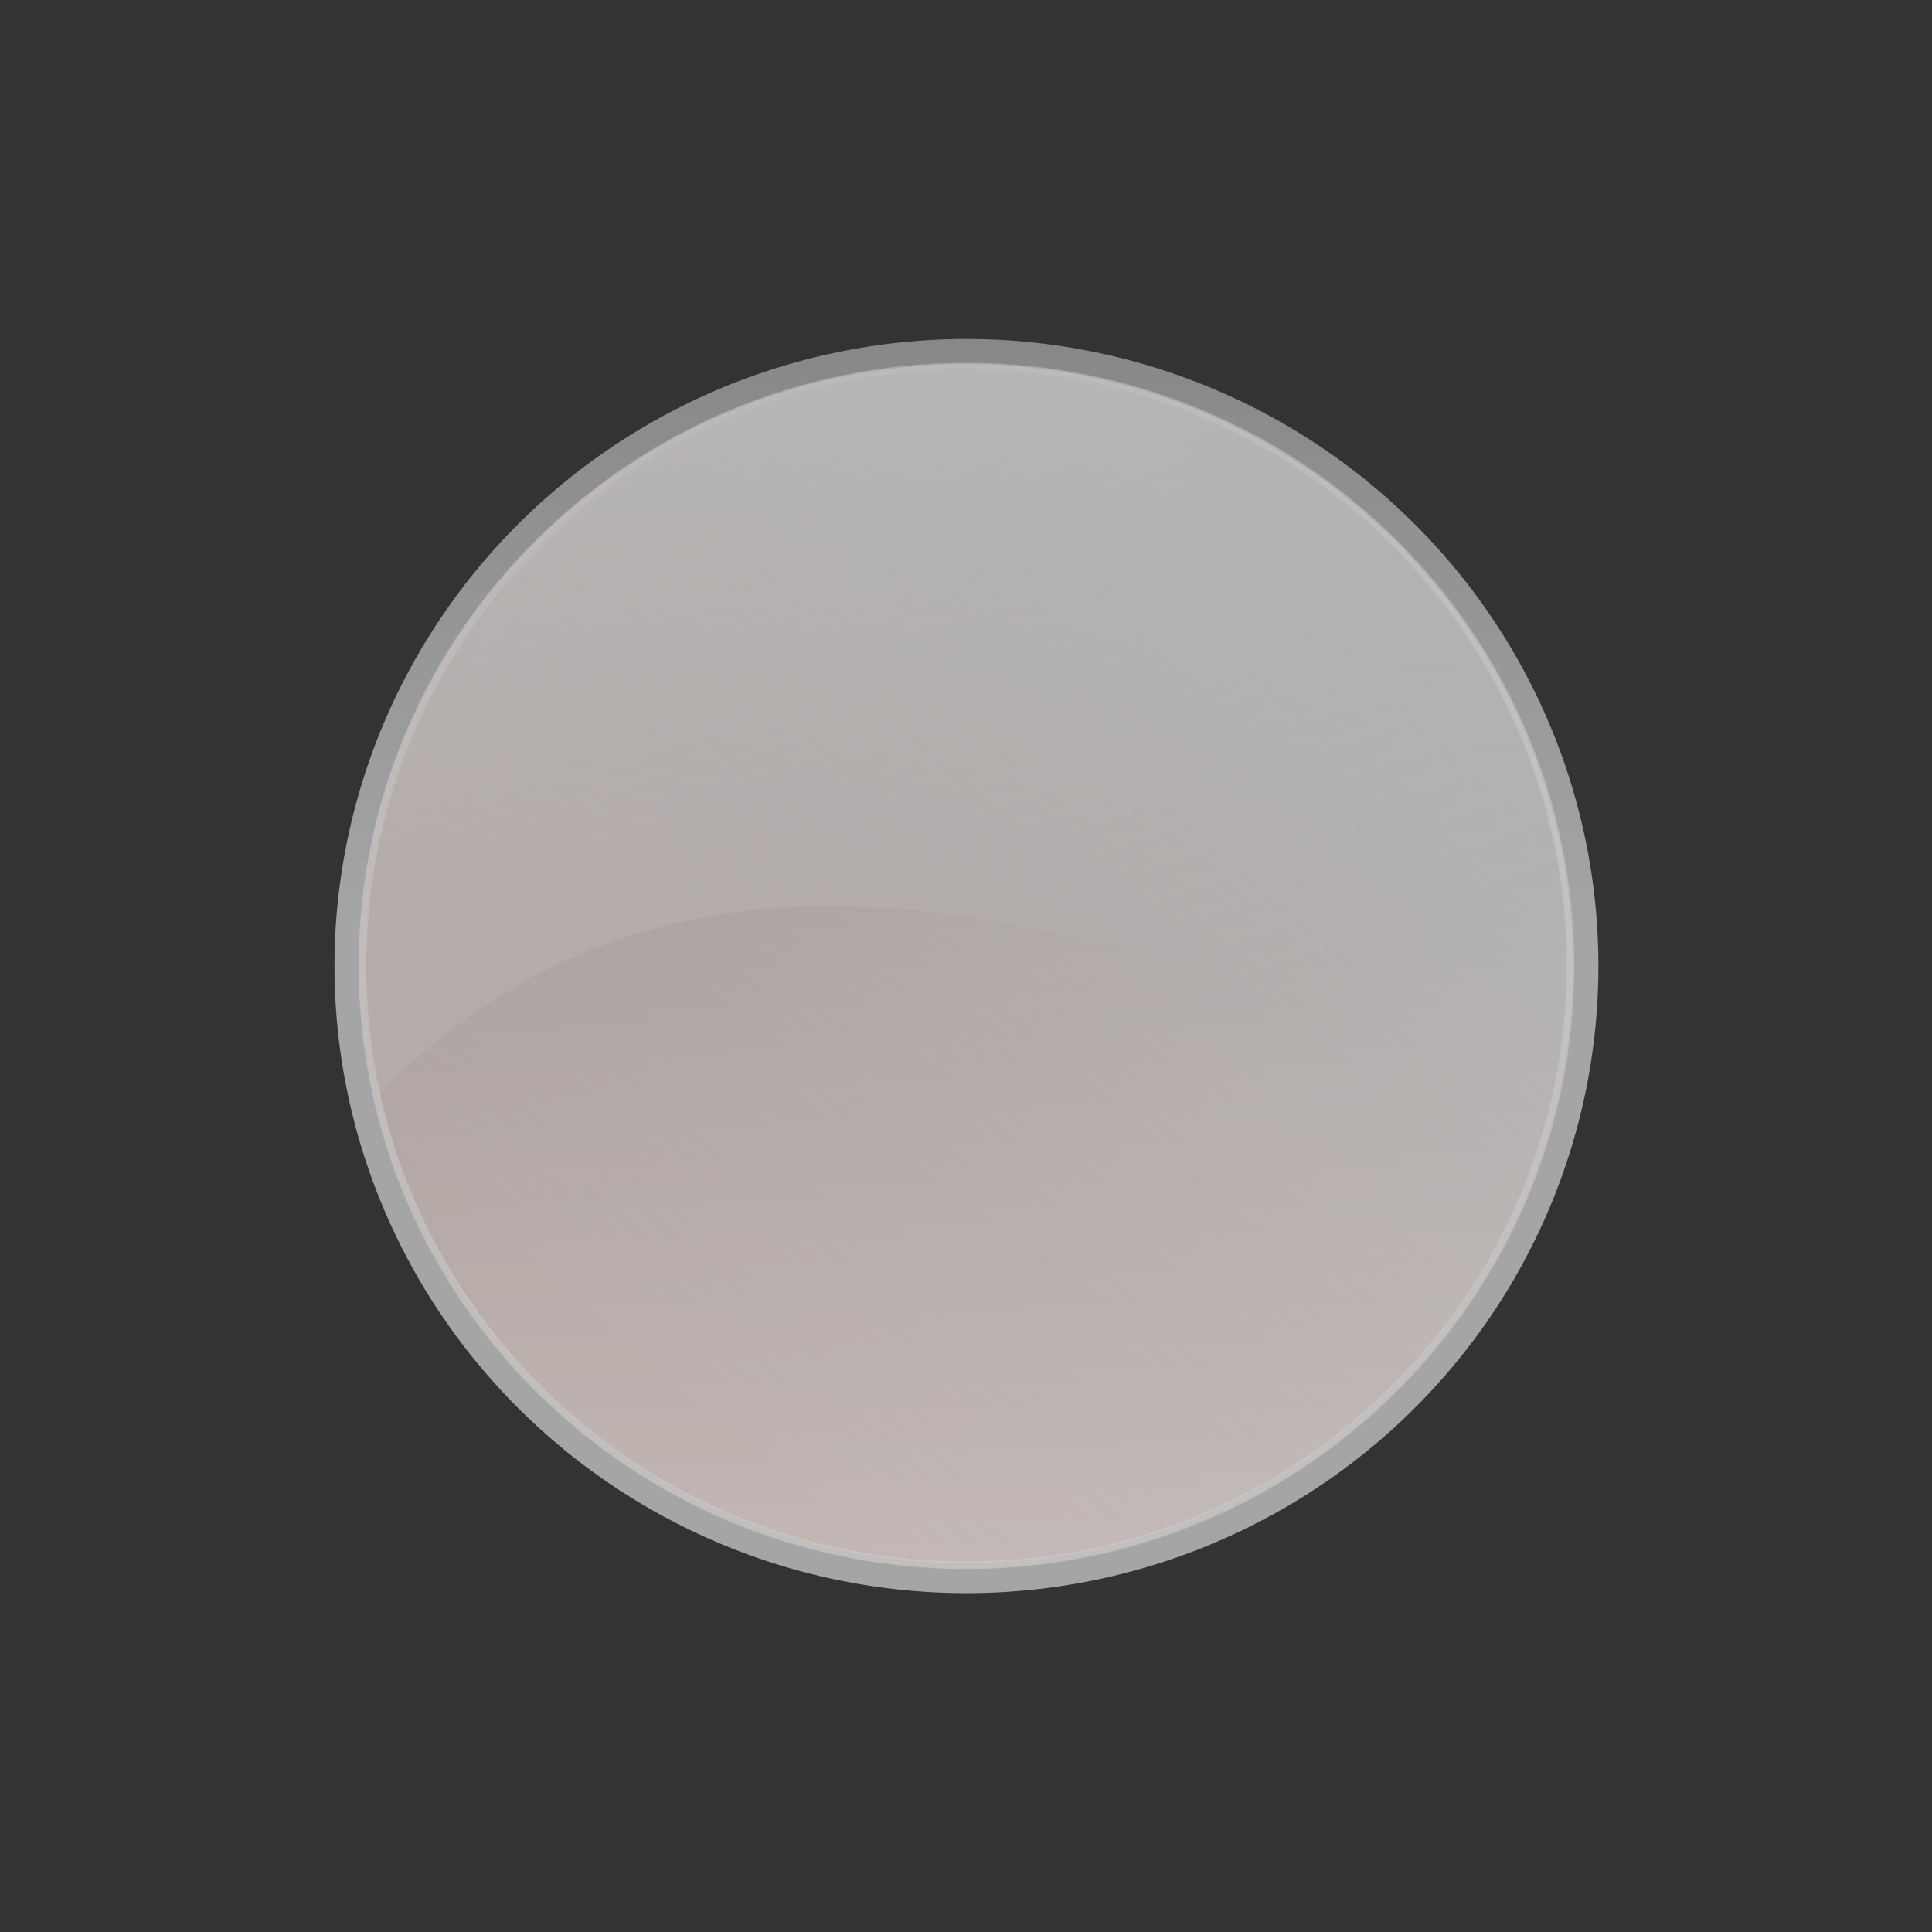 <?xml version="1.0" encoding="UTF-8" standalone="no"?>
<!-- Created with Inkscape (http://www.inkscape.org/) -->
<svg
   xmlns:dc="http://purl.org/dc/elements/1.1/"
   xmlns:cc="http://creativecommons.org/ns#"
   xmlns:rdf="http://www.w3.org/1999/02/22-rdf-syntax-ns#"
   xmlns:svg="http://www.w3.org/2000/svg"
   xmlns="http://www.w3.org/2000/svg"
   xmlns:xlink="http://www.w3.org/1999/xlink"
   xmlns:sodipodi="http://sodipodi.sourceforge.net/DTD/sodipodi-0.dtd"
   xmlns:inkscape="http://www.inkscape.org/namespaces/inkscape"
   width="128"
   height="128"
   id="svg2"
   sodipodi:version="0.32"
   inkscape:version="0.46"
   version="1.0"
   sodipodi:docname="im-hidden.svg"
   inkscape:output_extension="org.inkscape.output.svg.inkscape"
   inkscape:export-filename="/home/immanuel/archive/prj/cream/art/creamlooks-icontheme/binaryclock.png"
   inkscape:export-xdpi="90"
   inkscape:export-ydpi="90">
  <rect width="100%" height="100%" fill="#333333" stroke="none"/>
  <defs
     id="defs4">
    <linearGradient
       id="linearGradient3215">
      <stop
         style="stop-color:#ffffff;stop-opacity:1;"
         offset="0"
         id="stop3217" />
      <stop
         style="stop-color:#ffd0c6;stop-opacity:0.648;"
         offset="1"
         id="stop3219" />
    </linearGradient>
    <linearGradient
       id="linearGradient3209">
      <stop
         style="stop-color:#787878;stop-opacity:1;"
         offset="0"
         id="stop3211" />
      <stop
         style="stop-color:#f0f0f0;stop-opacity:1"
         offset="1"
         id="stop3213" />
    </linearGradient>
    <inkscape:perspective
       sodipodi:type="inkscape:persp3d"
       inkscape:vp_x="0 : 64 : 1"
       inkscape:vp_y="0 : 1000 : 0"
       inkscape:vp_z="128 : 64 : 1"
       inkscape:persp3d-origin="64 : 42.666667 : 1"
       id="perspective73" />
    <linearGradient
       id="linearGradient4224">
      <stop
         id="stop4226"
         offset="0"
         style="stop-color:#000000;stop-opacity:1" />
      <stop
         id="stop4228"
         offset="1"
         style="stop-color:#787878;stop-opacity:1;" />
    </linearGradient>
    <linearGradient
       id="linearGradient4212">
      <stop
         style="stop-color:#454545;stop-opacity:1;"
         offset="0"
         id="stop4214" />
      <stop
         style="stop-color:#787878;stop-opacity:1;"
         offset="1"
         id="stop4216" />
    </linearGradient>
    <linearGradient
       id="linearGradient3491">
      <stop
         style="stop-color:#2dd60c;stop-opacity:1;"
         offset="0"
         id="stop3493" />
      <stop
         style="stop-color:#ffec7f;stop-opacity:1;"
         offset="1"
         id="stop3495" />
    </linearGradient>
    <linearGradient
       id="linearGradient3798"
       inkscape:collect="always">
      <stop
         id="stop3800"
         offset="0"
         style="stop-color:#ffffff;stop-opacity:1;" />
      <stop
         id="stop3802"
         offset="1"
         style="stop-color:#ffffff;stop-opacity:0;" />
    </linearGradient>
    <linearGradient
       id="linearGradient3816"
       inkscape:collect="always">
      <stop
         id="stop3818"
         offset="0"
         style="stop-color:#ffffff;stop-opacity:1;" />
      <stop
         id="stop3820"
         offset="1"
         style="stop-color:#ffffff;stop-opacity:0;" />
    </linearGradient>
    <linearGradient
       id="linearGradient3826">
      <stop
         style="stop-color:#000000;stop-opacity:1;"
         offset="0"
         id="stop3828" />
      <stop
         style="stop-color:#000000;stop-opacity:0;"
         offset="1"
         id="stop3830" />
    </linearGradient>
    <linearGradient
       id="linearGradient3776">
      <stop
         id="stop3778"
         offset="0"
         style="stop-color:#787878;stop-opacity:1;" />
      <stop
         id="stop3780"
         offset="1"
         style="stop-color:#cbcbcb;stop-opacity:1;" />
    </linearGradient>
    <linearGradient
       inkscape:collect="always"
       xlink:href="#linearGradient3798"
       id="linearGradient4290"
       gradientUnits="userSpaceOnUse"
       x1="82.833"
       y1="-29.437"
       x2="82.833"
       y2="78.873" />
    <linearGradient
       inkscape:collect="always"
       xlink:href="#linearGradient4224"
       id="linearGradient4292"
       gradientUnits="userSpaceOnUse"
       spreadMethod="pad"
       x1="99.675"
       y1="111.113"
       x2="99.675"
       y2="30.357" />
    <linearGradient
       inkscape:collect="always"
       xlink:href="#linearGradient4212"
       id="linearGradient4294"
       gradientUnits="userSpaceOnUse"
       x1="74.256"
       y1="30.203"
       x2="74.256"
       y2="109.613" />
    <linearGradient
       inkscape:collect="always"
       xlink:href="#linearGradient3826"
       id="linearGradient4296"
       gradientUnits="userSpaceOnUse"
       x1="44.865"
       y1="-56.152"
       x2="71.293"
       y2="55.959" />
    <linearGradient
       inkscape:collect="always"
       xlink:href="#linearGradient3816"
       id="linearGradient4298"
       gradientUnits="userSpaceOnUse"
       x1="171.888"
       y1="222.354"
       x2="70.936"
       y2="-14.041" />
    <linearGradient
       inkscape:collect="always"
       xlink:href="#linearGradient3776"
       id="linearGradient2540"
       gradientUnits="userSpaceOnUse"
       spreadMethod="pad"
       x1="99.675"
       y1="126.82"
       x2="99.675"
       y2="34.575" />
    <linearGradient
       inkscape:collect="always"
       xlink:href="#linearGradient3776"
       id="linearGradient2542"
       gradientUnits="userSpaceOnUse"
       x1="74.256"
       y1="14.105"
       x2="74.256"
       y2="127.984" />
    <linearGradient
       inkscape:collect="always"
       xlink:href="#linearGradient3798"
       id="linearGradient2544"
       gradientUnits="userSpaceOnUse"
       x1="82.833"
       y1="-29.437"
       x2="82.833"
       y2="78.873" />
    <linearGradient
       inkscape:collect="always"
       xlink:href="#linearGradient3816"
       id="linearGradient2546"
       gradientUnits="userSpaceOnUse"
       x1="137.008"
       y1="170.991"
       x2="70.936"
       y2="-14.041" />
    <linearGradient
       inkscape:collect="always"
       xlink:href="#linearGradient3826"
       id="linearGradient2548"
       gradientUnits="userSpaceOnUse"
       x1="44.865"
       y1="-56.152"
       x2="71.293"
       y2="55.959" />
    <linearGradient
       inkscape:collect="always"
       xlink:href="#linearGradient3491"
       id="linearGradient2550"
       gradientUnits="userSpaceOnUse"
       spreadMethod="pad"
       x1="99.675"
       y1="111.687"
       x2="99.675"
       y2="-24.003" />
    <linearGradient
       inkscape:collect="always"
       xlink:href="#linearGradient3491"
       id="linearGradient2552"
       gradientUnits="userSpaceOnUse"
       x1="74.256"
       y1="18.08"
       x2="74.256"
       y2="206.012" />
    <linearGradient
       inkscape:collect="always"
       xlink:href="#linearGradient3798"
       id="linearGradient2554"
       gradientUnits="userSpaceOnUse"
       x1="82.833"
       y1="-2.568"
       x2="82.833"
       y2="78.873"
       gradientTransform="matrix(-0.904,0,0,0.897,124.526,1.499)" />
    <linearGradient
       inkscape:collect="always"
       xlink:href="#linearGradient3816"
       id="linearGradient2556"
       gradientUnits="userSpaceOnUse"
       x1="122.397"
       y1="234.69"
       x2="-41.21"
       y2="-241.764" />
    <linearGradient
       inkscape:collect="always"
       xlink:href="#linearGradient3826"
       id="linearGradient2558"
       gradientUnits="userSpaceOnUse"
       x1="44.865"
       y1="-56.152"
       x2="71.293"
       y2="55.959" />
    <linearGradient
       inkscape:collect="always"
       xlink:href="#linearGradient3826"
       id="linearGradient3364"
       gradientUnits="userSpaceOnUse"
       x1="44.865"
       y1="-56.152"
       x2="71.293"
       y2="55.959" />
    <linearGradient
       inkscape:collect="always"
       xlink:href="#linearGradient3776"
       id="linearGradient3392"
       gradientUnits="userSpaceOnUse"
       spreadMethod="pad"
       x1="99.675"
       y1="126.82"
       x2="99.675"
       y2="34.575" />
    <linearGradient
       inkscape:collect="always"
       xlink:href="#linearGradient3776"
       id="linearGradient3394"
       gradientUnits="userSpaceOnUse"
       x1="74.256"
       y1="14.105"
       x2="74.256"
       y2="127.984" />
    <linearGradient
       inkscape:collect="always"
       xlink:href="#linearGradient3798"
       id="linearGradient3396"
       gradientUnits="userSpaceOnUse"
       x1="82.833"
       y1="-29.437"
       x2="82.833"
       y2="78.873" />
    <linearGradient
       inkscape:collect="always"
       xlink:href="#linearGradient3816"
       id="linearGradient3398"
       gradientUnits="userSpaceOnUse"
       x1="137.008"
       y1="170.991"
       x2="70.936"
       y2="-14.041" />
    <linearGradient
       inkscape:collect="always"
       xlink:href="#linearGradient3826"
       id="linearGradient3400"
       gradientUnits="userSpaceOnUse"
       x1="44.865"
       y1="-56.152"
       x2="71.293"
       y2="55.959" />
    <linearGradient
       inkscape:collect="always"
       xlink:href="#linearGradient3798"
       id="linearGradient3413"
       gradientUnits="userSpaceOnUse"
       gradientTransform="matrix(-0.904,0,0,0.897,124.526,1.499)"
       x1="97.911"
       y1="-22.274"
       x2="66.922"
       y2="87.882" />
    <linearGradient
       inkscape:collect="always"
       xlink:href="#linearGradient3816"
       id="linearGradient3417"
       gradientUnits="userSpaceOnUse"
       spreadMethod="pad"
       x1="52.29"
       y1="4.184"
       x2="52.29"
       y2="116.551" />
    <linearGradient
       inkscape:collect="always"
       xlink:href="#linearGradient3816"
       id="linearGradient3421"
       gradientUnits="userSpaceOnUse"
       spreadMethod="pad"
       x1="52.29"
       y1="4.184"
       x2="52.29"
       y2="116.551" />
    <linearGradient
       inkscape:collect="always"
       xlink:href="#linearGradient3209"
       id="linearGradient3430"
       gradientUnits="userSpaceOnUse"
       spreadMethod="pad"
       x1="99.675"
       y1="142.839"
       x2="99.675"
       y2="23.339" />
    <linearGradient
       inkscape:collect="always"
       xlink:href="#linearGradient3776"
       id="linearGradient3432"
       gradientUnits="userSpaceOnUse"
       x1="49.405"
       y1="164.045"
       x2="49.405"
       y2="72.482" />
    <linearGradient
       inkscape:collect="always"
       xlink:href="#linearGradient3816"
       id="linearGradient3434"
       gradientUnits="userSpaceOnUse"
       x1="122.397"
       y1="234.69"
       x2="-41.21"
       y2="-241.764" />
    <linearGradient
       inkscape:collect="always"
       xlink:href="#linearGradient3798"
       id="linearGradient2447"
       gradientUnits="userSpaceOnUse"
       gradientTransform="matrix(-0.904,0,0,0.897,124.526,1.499)"
       x1="93.722"
       y1="2.499"
       x2="65.526"
       y2="79.077" />
    <linearGradient
       inkscape:collect="always"
       xlink:href="#linearGradient3215"
       id="linearGradient2450"
       gradientUnits="userSpaceOnUse"
       spreadMethod="pad"
       x1="31.156"
       y1="52.815"
       x2="78.808"
       y2="108.603"
       gradientTransform="matrix(-0.904,0,0,0.897,124.527,1.506)" />
    <linearGradient
       inkscape:collect="always"
       xlink:href="#linearGradient3816"
       id="linearGradient3226"
       gradientUnits="userSpaceOnUse"
       x1="122.397"
       y1="234.69"
       x2="-41.21"
       y2="-241.764" />
  </defs>
  <sodipodi:namedview
     id="base"
     pagecolor="#ffffff"
     bordercolor="#666666"
     borderopacity="1.0"
     gridtolerance="10000"
     guidetolerance="10"
     objecttolerance="10"
     inkscape:pageopacity="0.0"
     inkscape:pageshadow="2"
     inkscape:zoom="1.4"
     inkscape:cx="-64.582041"
     inkscape:cy="19.386838"
     inkscape:document-units="px"
     inkscape:current-layer="layer1"
     showgrid="false"
     inkscape:showpageshadow="false"
     inkscape:window-width="1440"
     inkscape:window-height="839"
     inkscape:window-x="-2"
     inkscape:window-y="-3" />
  <g
     inkscape:label="Layer 1"
     inkscape:groupmode="layer"
     id="layer1">
    <g
       id="g2442"
       style="opacity:0.75">
      <path
         transform="matrix(-0.904,0,0,-0.897,124.527,126.494)"
         d="M 112.127,69.664 A 45.204,45.204 0 1 1 21.718,69.664 A 45.204,45.204 0 1 1 112.127,69.664 z"
         sodipodi:ry="45.204327"
         sodipodi:rx="45.204327"
         sodipodi:cy="69.663689"
         sodipodi:cx="66.922607"
         id="path3667"
         style="fill:url(#linearGradient3430);fill-opacity:1;stroke:url(#linearGradient3432);stroke-width:2.22;stroke-miterlimit:4;stroke-dasharray:none;stroke-opacity:1"
         sodipodi:type="arc" />
      <path
         id="path3419"
         d="M 63.987,24.129 C 86.184,24.129 104.205,41.977 104.205,63.993 C 104.205,86.01 86.184,103.885 63.987,103.885 C 41.789,103.885 23.796,86.011 23.796,63.993 C 23.796,41.976 41.789,24.129 63.987,24.129 z"
         style="opacity:0.5;fill:url(#linearGradient2450);fill-opacity:1;stroke:none;stroke-width:3.331;stroke-miterlimit:4;stroke-opacity:1" />
      <path
         transform="matrix(-0.904,0,0,0.897,124.526,1.499)"
         d="M 66.938,25.406 C 42.49,25.406 22.656,45.209 22.656,69.656 C 22.656,94.103 42.491,113.938 66.938,113.938 C 91.384,113.938 111.188,94.104 111.188,69.656 C 111.188,45.209 91.385,25.406 66.938,25.406 z"
         id="path3224"
         style="opacity:0.85;fill:none;fill-opacity:1;stroke:url(#linearGradient3226);stroke-width:0.555;stroke-miterlimit:4;stroke-dasharray:none;stroke-opacity:1"
         inkscape:original="M 66.9375 25.1875 C 42.368961 25.1875 22.4375 45.088304 22.4375 69.65625 C 22.4375 94.224196 42.369554 114.15625 66.9375 114.15625 C 91.505446 114.15625 111.40625 94.224789 111.40625 69.65625 C 111.40625 45.087711 91.506039 25.1875 66.9375 25.1875 z "
         inkscape:radius="-0.22394265"
         sodipodi:type="inkscape:offset" />
      <path
         sodipodi:nodetypes="csccsc"
         id="path3669"
         d="M 64,24.531 C 42.022,24.531 24.219,42.2 24.219,64 C 24.219,66.904 24.557,69.712 25.156,72.438 C 52.144,44.981 88.757,72.156 103.438,69.094 C 103.655,67.423 103.781,65.73 103.781,64 C 103.781,42.201 85.978,24.531 64,24.531 z"
         style="fill:url(#linearGradient2447);fill-opacity:1;stroke:none;stroke-width:2;stroke-miterlimit:4;stroke-dasharray:none;stroke-opacity:1;opacity:0.75" />
    </g>
  </g>
</svg>
